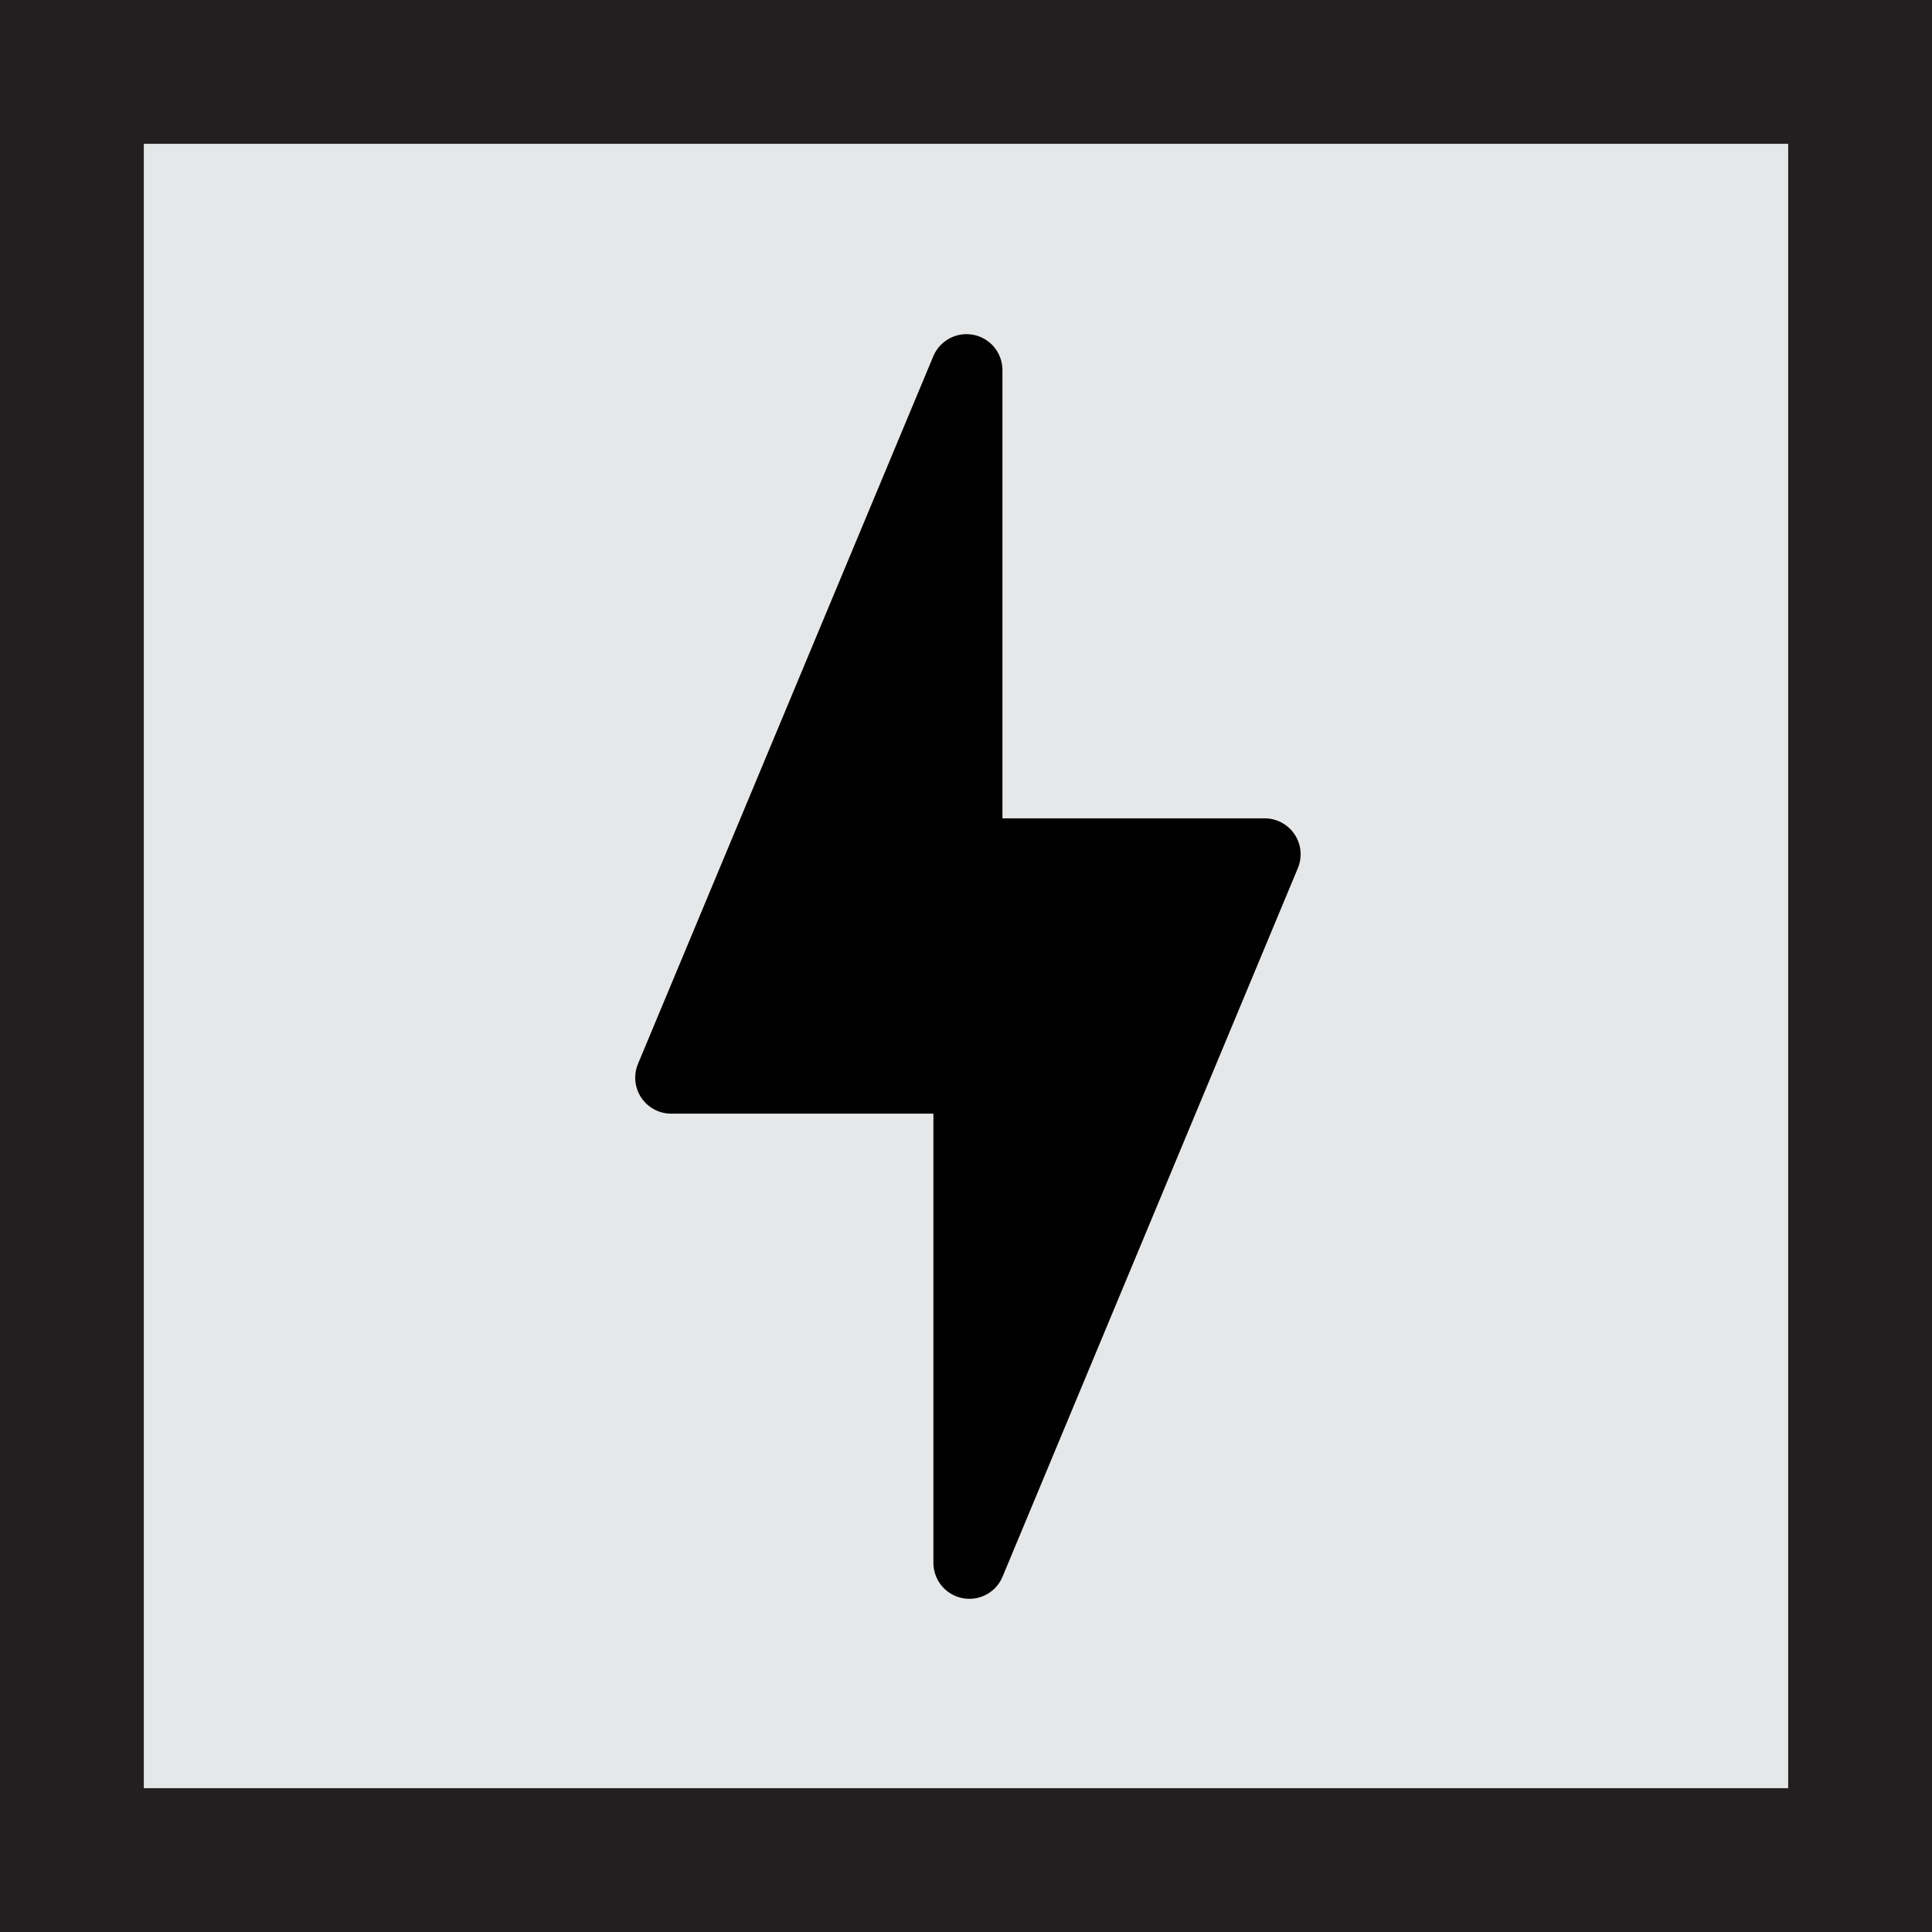<svg xmlns="http://www.w3.org/2000/svg" viewBox="0 0 20.15 20.15"><defs><style>.cls-1{isolation:isolate;}.cls-2{mix-blend-mode:multiply;}.cls-3{fill:#e6e7e8;}.cls-4{fill:#231f20;}.cls-5{fill:#010101;stroke:#010101;stroke-linecap:round;stroke-linejoin:round;stroke-width:0.75px;}</style></defs><title>Artboard 11 copy 15</title><g class="cls-1"><g id="Layer_1" data-name="Layer 1"><rect class="cls-3" x="0.75" y="0.75" width="18.66" height="18.66"/><path class="cls-4" d="M20.15,20.15H0V0H20.15ZM1.5,18.65H18.65V1.5H1.5Z"/><path class="cls-5" d="M13.19,8.91H10.08V3.86L7,11.24h3.11V16.3Z"/></g></g></svg>